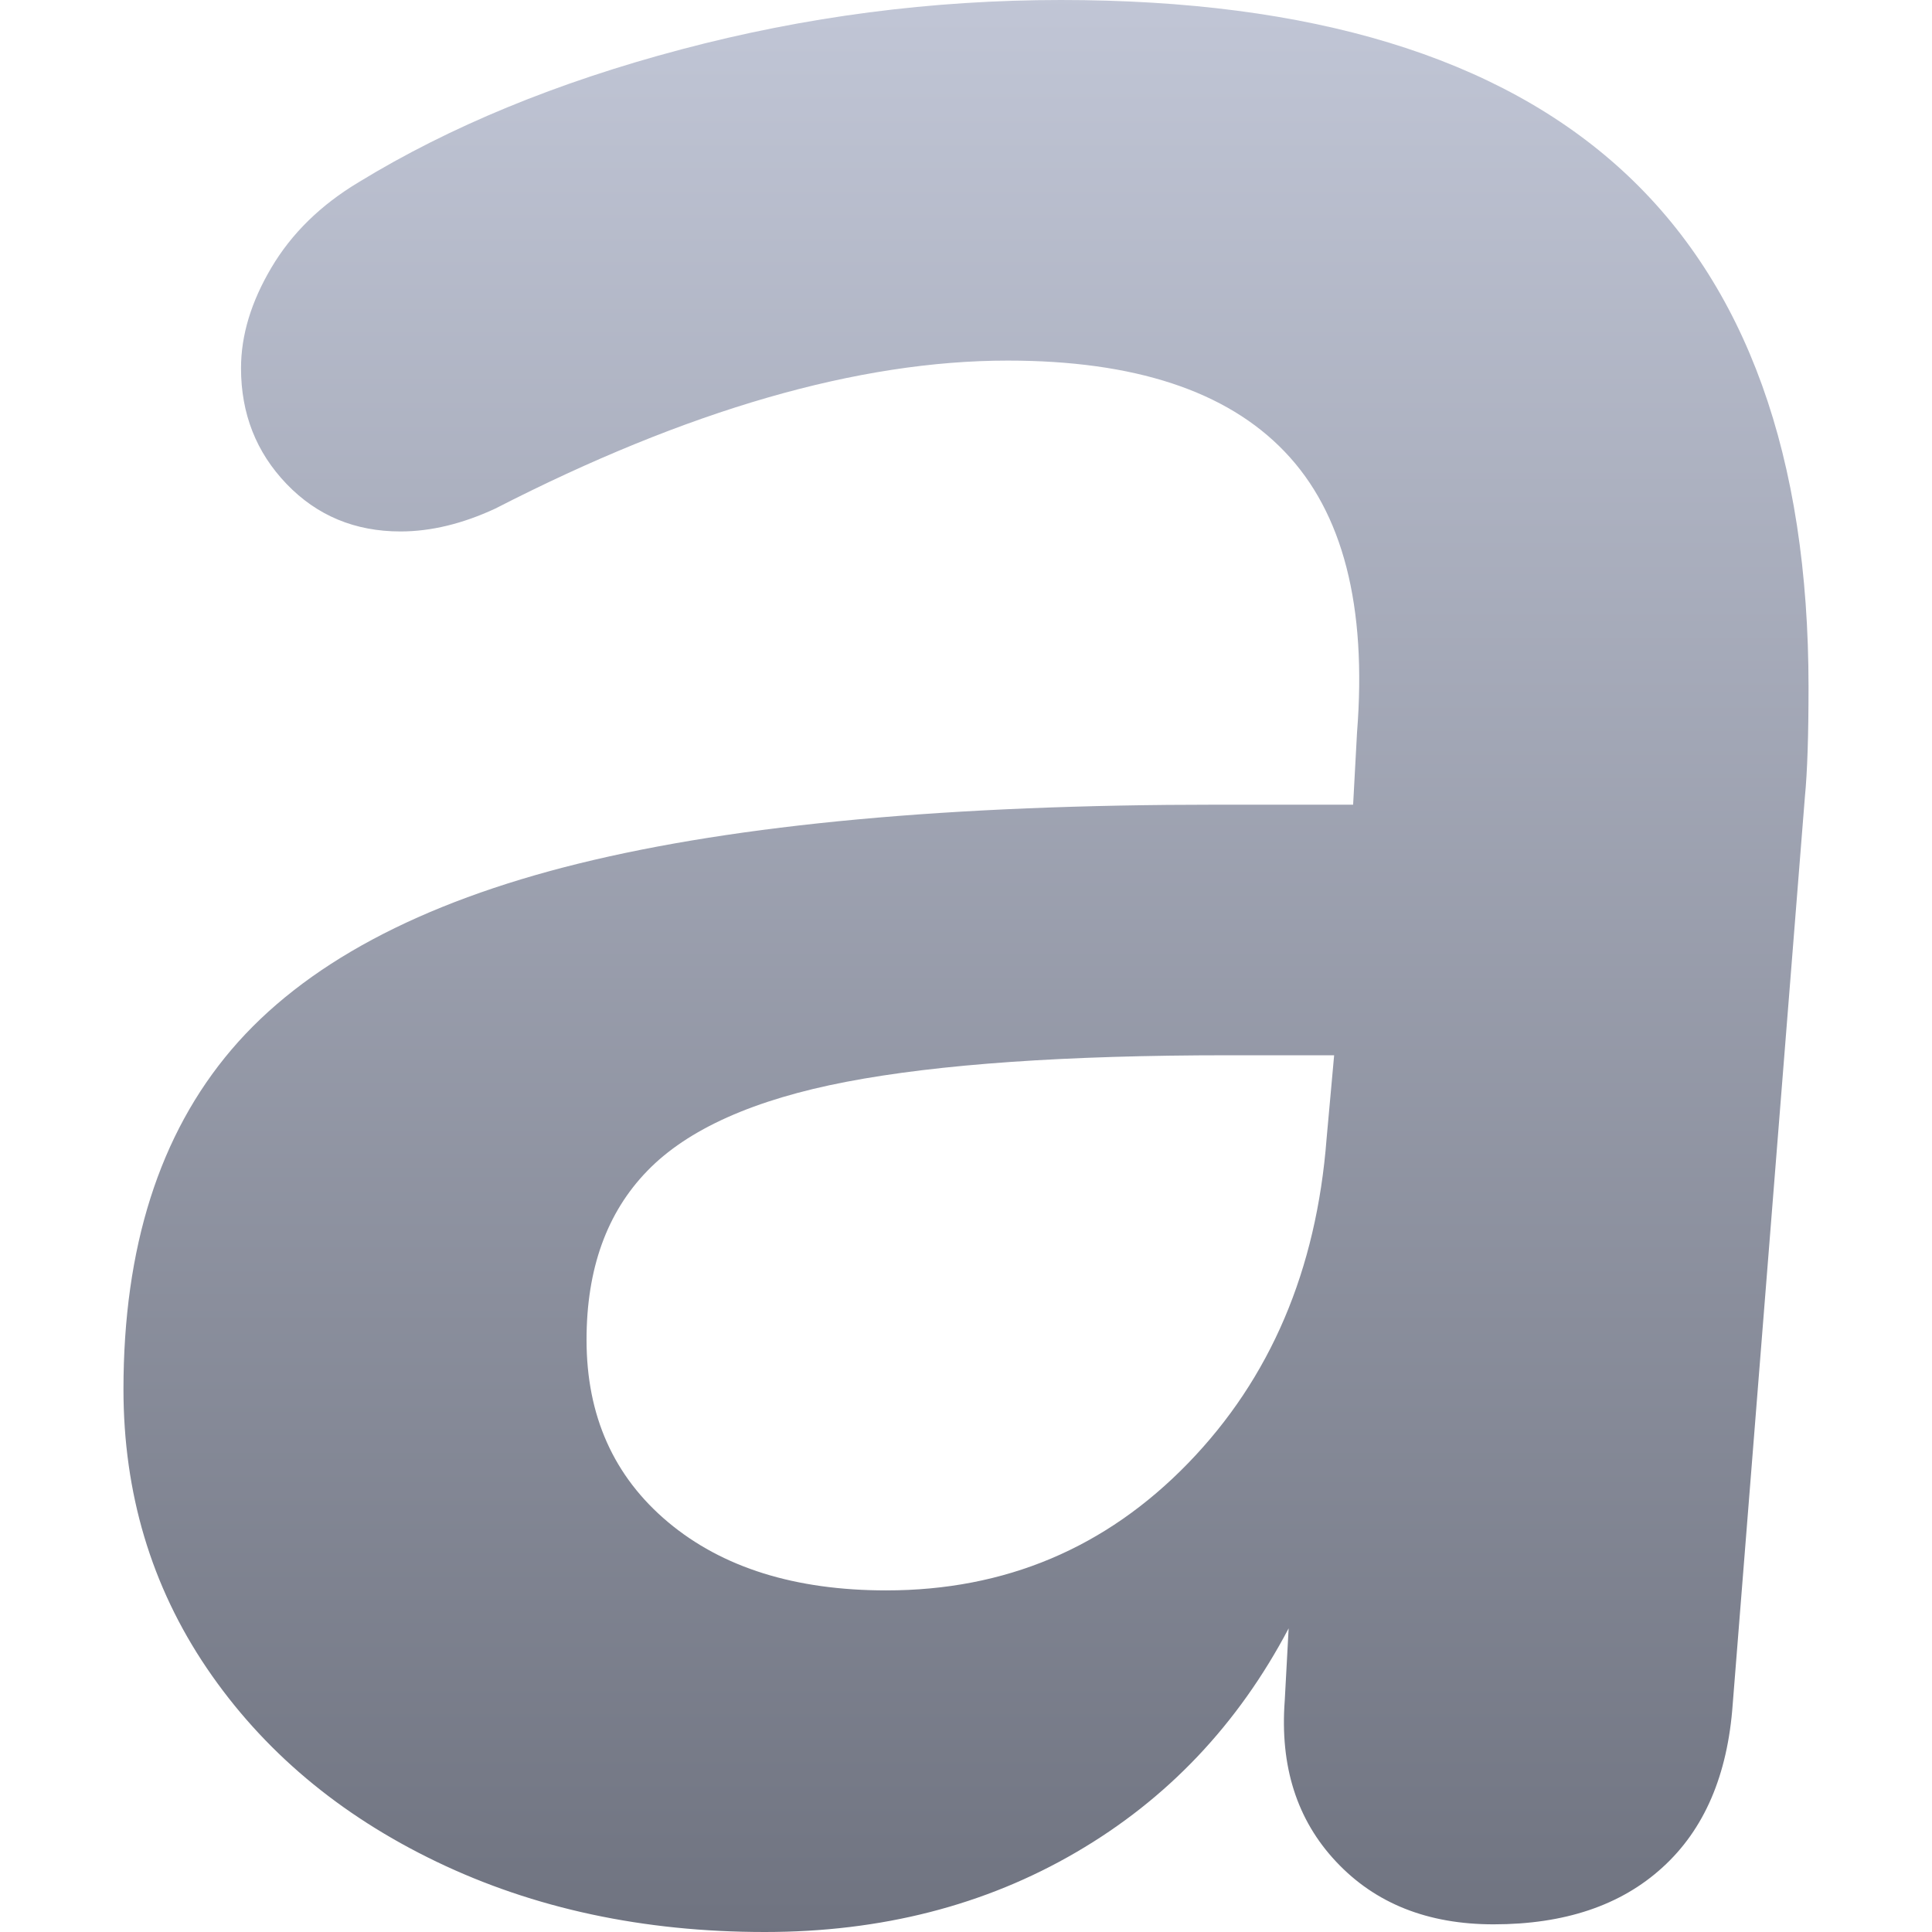 <svg xmlns="http://www.w3.org/2000/svg" xmlns:xlink="http://www.w3.org/1999/xlink" width="64" height="64" viewBox="0 0 64 64" version="1.1"><defs><linearGradient id="linear0" gradientUnits="userSpaceOnUse" x1="0" y1="0" x2="0" y2="1" gradientTransform="matrix(55.82,0,0,64,4.09,0)"><stop offset="0" style="stop-color:#c1c6d6;stop-opacity:1;"/><stop offset="1" style="stop-color:#6f7380;stop-opacity:1;"/></linearGradient></defs><g id="surface1"><path style=" stroke:none;fill-rule:evenodd;fill:url(#linear0);" d="M 35.145 0 C 43.441 0 49.645 1.887 53.754 5.66 C 57.859 9.43 59.91 15.129 59.91 22.762 C 59.91 24.352 59.871 25.566 59.789 26.402 L 57.398 56.457 C 57.23 58.801 56.457 60.605 55.07 61.863 C 53.691 63.121 51.824 63.746 49.477 63.746 C 47.297 63.746 45.559 63.055 44.262 61.672 C 42.961 60.289 42.395 58.512 42.559 56.332 L 42.688 53.941 C 41.012 57.125 38.664 59.602 35.648 61.359 C 32.629 63.121 29.191 64 25.336 64 C 21.312 64 17.688 63.223 14.461 61.672 C 11.234 60.121 8.699 57.984 6.852 55.262 C 5.008 52.539 4.09 49.457 4.09 46.02 C 4.09 41.328 5.281 37.574 7.668 34.77 C 10.059 31.961 13.895 29.906 19.176 28.605 C 24.457 27.305 31.496 26.656 40.301 26.656 L 44.824 26.656 L 44.953 24.27 C 45.285 20.074 44.488 16.977 42.559 14.965 C 40.633 12.949 37.574 11.945 33.383 11.945 C 28.438 11.945 22.777 13.578 16.406 16.848 C 15.32 17.352 14.273 17.605 13.266 17.605 C 11.754 17.605 10.496 17.078 9.492 16.031 C 8.488 14.984 7.984 13.707 7.984 12.195 C 7.984 11.105 8.32 9.996 8.992 8.863 C 9.66 7.734 10.625 6.789 11.883 6.035 C 14.898 4.191 18.461 2.723 22.566 1.637 C 26.676 0.547 30.871 0 35.145 0 Z M 29.359 52.684 C 33.297 52.684 36.629 51.281 39.355 48.473 C 42.082 45.664 43.609 42.078 43.945 37.719 L 44.195 34.957 L 40.676 34.957 C 35.312 34.957 31.098 35.25 28.039 35.836 C 24.98 36.422 22.777 37.406 21.441 38.789 C 20.098 40.172 19.43 42.039 19.43 44.383 C 19.43 46.898 20.328 48.91 22.129 50.422 C 23.93 51.93 26.34 52.684 29.359 52.684 Z M 29.359 52.684 "/></g></svg>

